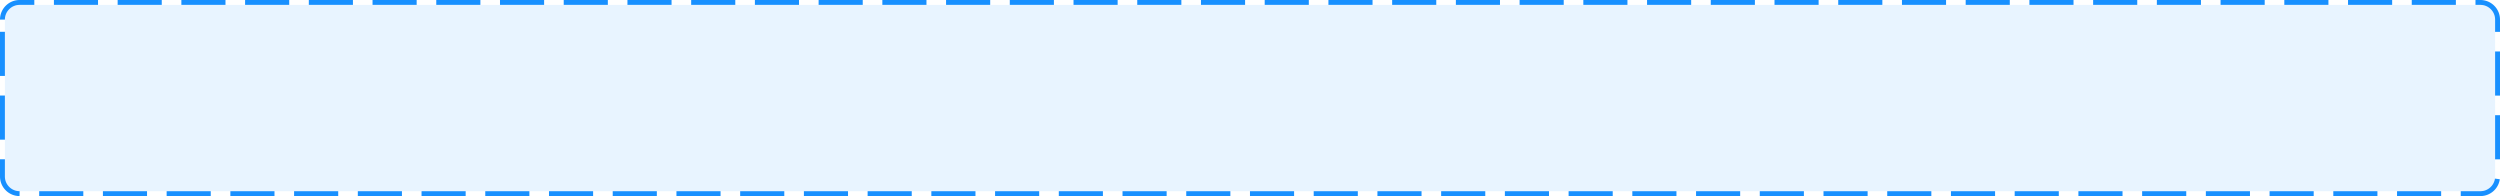 ﻿<?xml version="1.0" encoding="utf-8"?>
<svg version="1.1" xmlns:xlink="http://www.w3.org/1999/xlink" width="510px" height="40px" xmlns="http://www.w3.org/2000/svg">
  <g transform="matrix(1 0 0 1 -27 -127 )">
    <path d="M 28 131  A 3 3 0 0 1 31 128 L 533 128  A 3 3 0 0 1 536 131 L 536 163  A 3 3 0 0 1 533 166 L 31 166  A 3 3 0 0 1 28 163 L 28 131  Z " fill-rule="nonzero" fill="#1890ff" stroke="none" fill-opacity="0.098" />
    <path d="M 27.5 131  A 3.5 3.5 0 0 1 31 127.5 L 533 127.5  A 3.5 3.5 0 0 1 536.5 131 L 536.5 163  A 3.5 3.5 0 0 1 533 166.5 L 31 166.5  A 3.5 3.5 0 0 1 27.5 163 L 27.5 131  Z " stroke-width="1" stroke-dasharray="9,4" stroke="#1890ff" fill="none" stroke-dashoffset="0.5" />
  </g>
</svg>